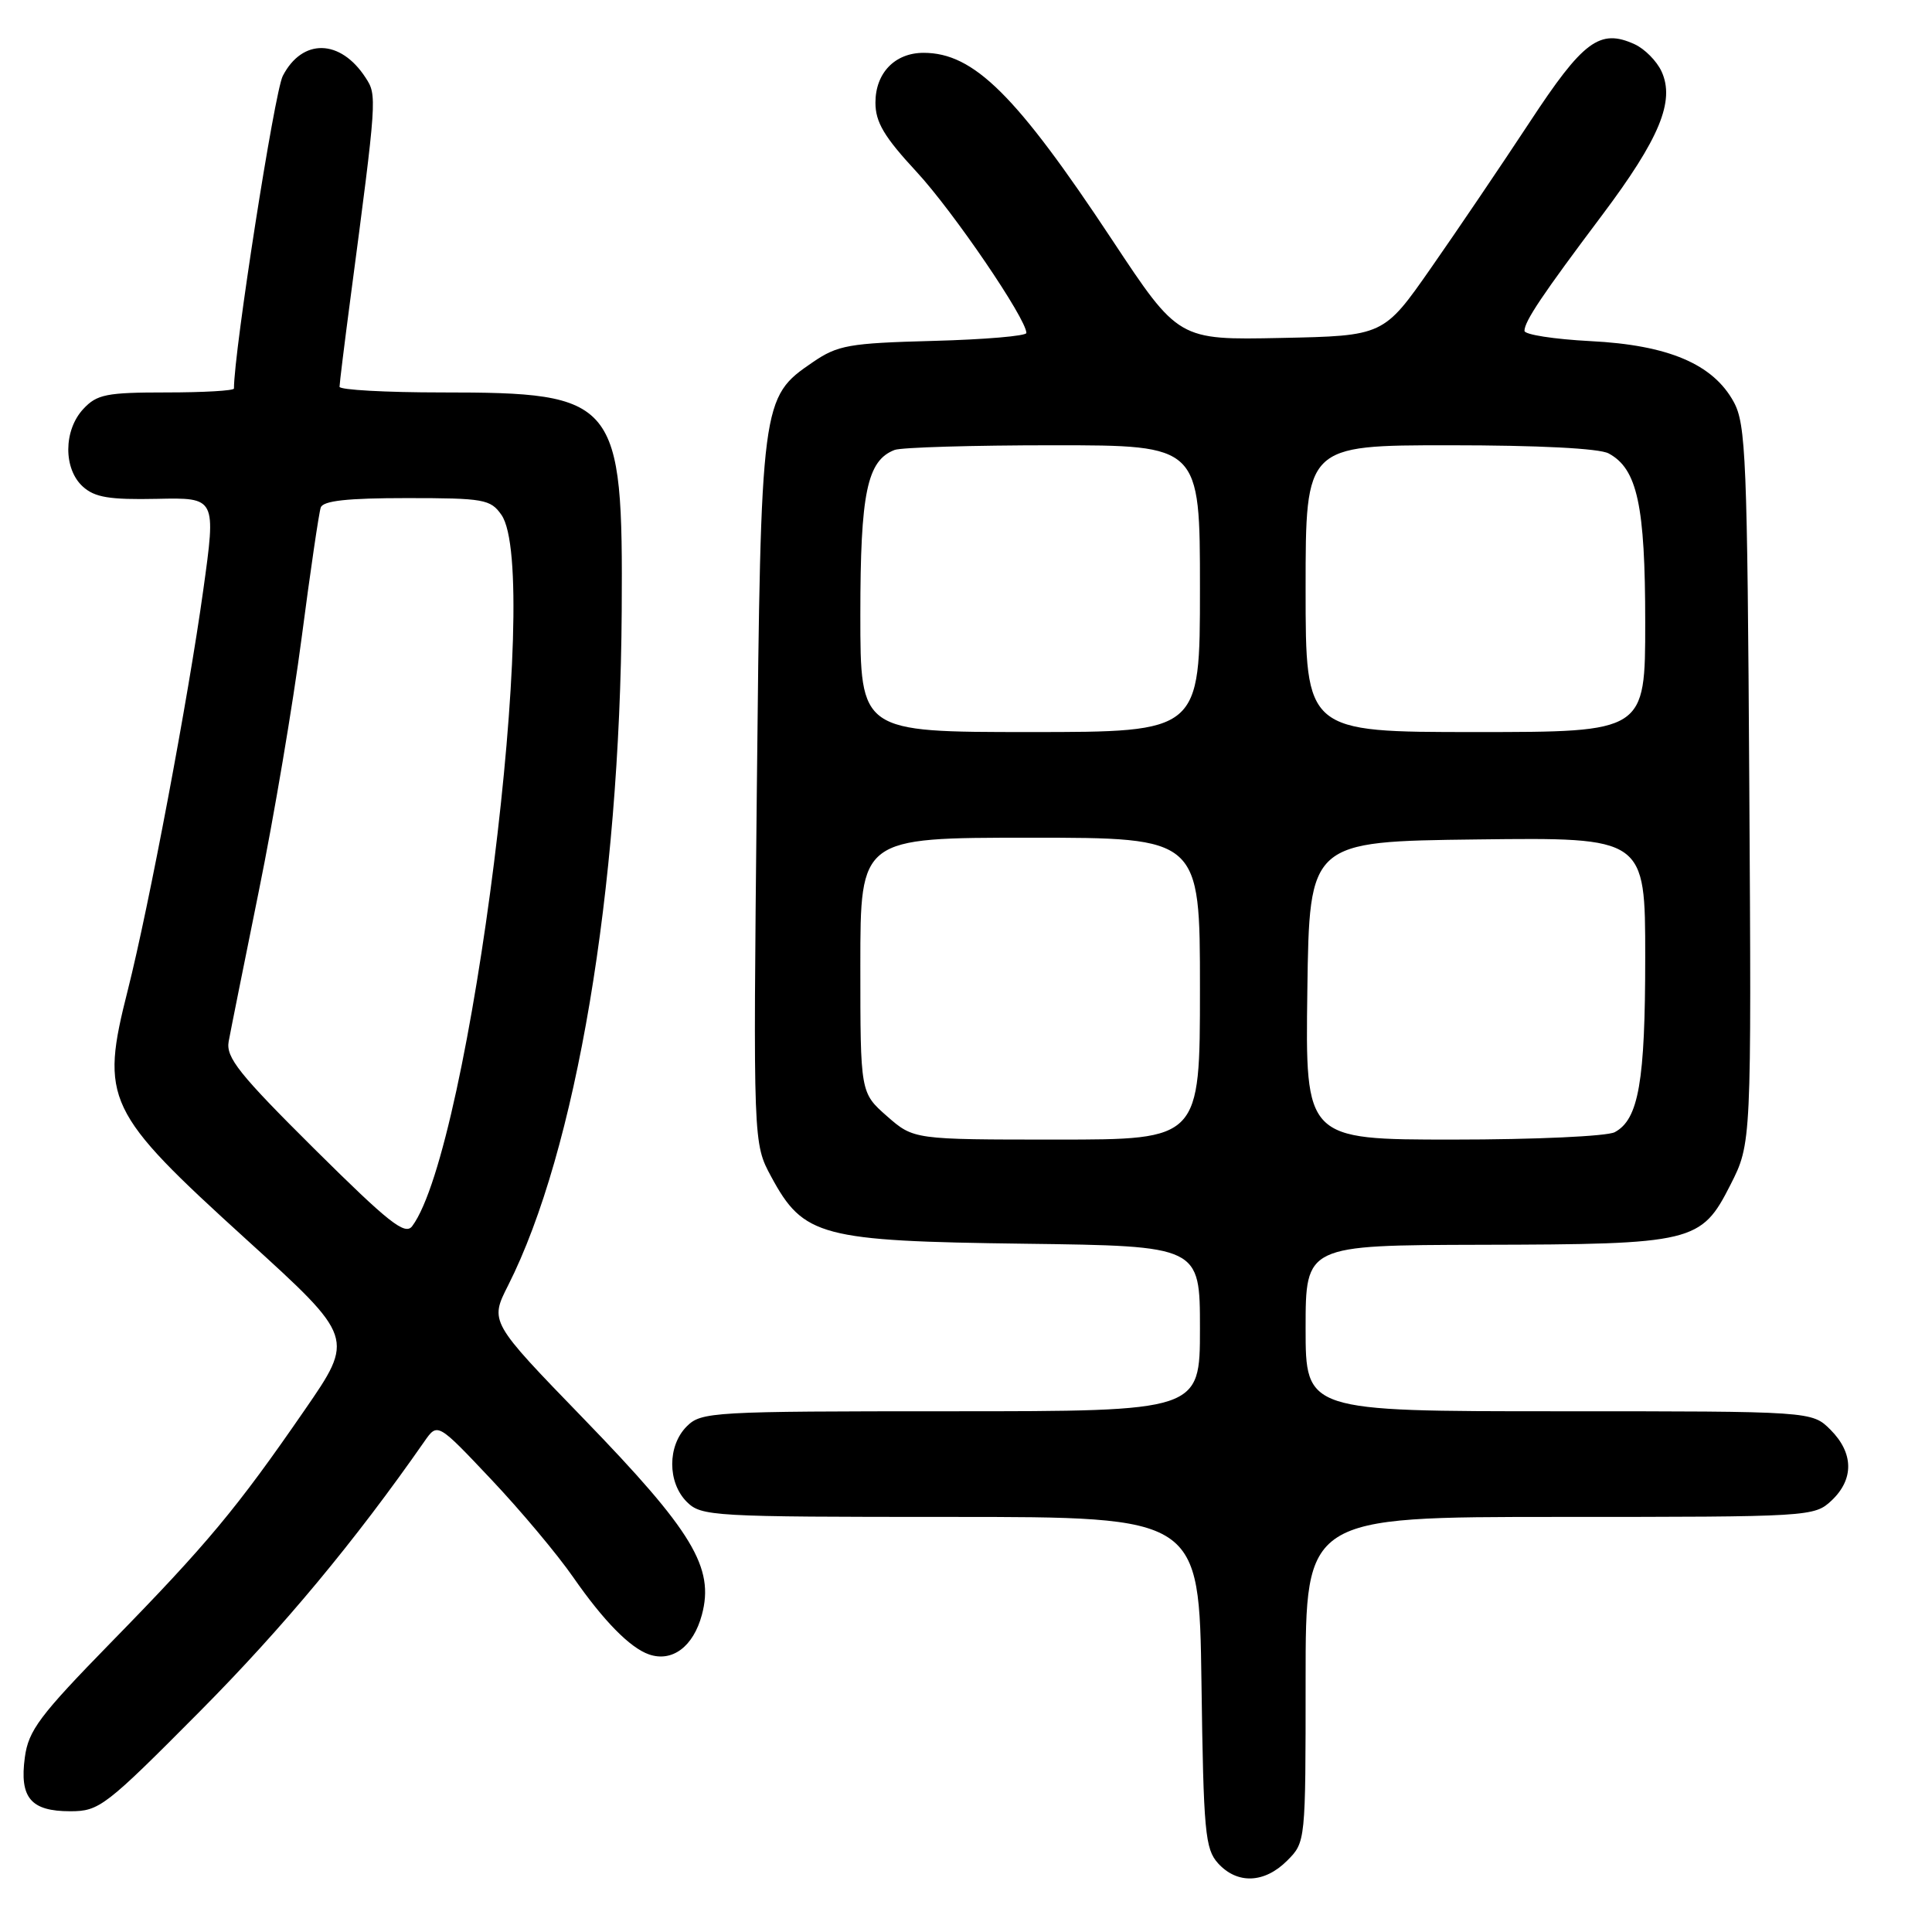 <?xml version="1.0" encoding="UTF-8" standalone="no"?>
<!DOCTYPE svg PUBLIC "-//W3C//DTD SVG 1.1//EN" "http://www.w3.org/Graphics/SVG/1.1/DTD/svg11.dtd" >
<svg xmlns="http://www.w3.org/2000/svg" xmlns:xlink="http://www.w3.org/1999/xlink" version="1.1" viewBox="0 0 256 256">
 <g >
 <path fill="currentColor"
d=" M 170.55 246.55 C 173.00 244.09 173.00 244.09 173.00 222.55 C 173.00 201.00 173.00 201.00 206.69 201.00 C 239.89 201.00 240.40 200.97 242.69 198.83 C 245.68 196.01 245.63 192.54 242.55 189.45 C 240.09 187.00 240.09 187.00 206.55 187.00 C 173.00 187.00 173.00 187.00 173.00 176.00 C 173.00 165.00 173.00 165.00 196.25 164.94 C 224.43 164.88 225.41 164.64 229.29 157.00 C 232.08 151.50 232.08 151.50 231.79 104.00 C 231.53 60.77 231.34 56.21 229.73 53.26 C 226.99 48.24 221.06 45.72 210.75 45.20 C 205.94 44.95 202.00 44.34 202.00 43.84 C 202.00 42.58 204.36 39.06 212.28 28.52 C 219.90 18.37 221.96 13.40 220.17 9.48 C 219.54 8.10 217.93 6.47 216.59 5.86 C 211.98 3.76 209.78 5.39 202.67 16.22 C 198.95 21.87 193.08 30.55 189.62 35.50 C 183.34 44.50 183.34 44.50 169.74 44.78 C 156.15 45.06 156.15 45.06 147.36 31.78 C 134.65 12.57 129.03 7.00 122.38 7.00 C 118.58 7.00 116.00 9.67 116.00 13.60 C 116.00 16.19 117.15 18.13 121.46 22.78 C 126.31 28.02 136.00 42.24 136.00 44.12 C 136.00 44.52 130.45 44.99 123.67 45.17 C 112.46 45.47 111.01 45.73 107.69 48.00 C 100.86 52.67 100.82 52.96 100.28 105.00 C 99.80 151.50 99.80 151.50 102.19 155.92 C 106.47 163.85 108.75 164.45 135.75 164.80 C 159.00 165.10 159.00 165.10 159.00 176.05 C 159.00 187.00 159.00 187.00 126.00 187.00 C 94.33 187.00 92.92 187.08 91.00 189.00 C 88.43 191.57 88.43 196.43 91.00 199.00 C 92.92 200.92 94.33 201.00 125.95 201.00 C 158.89 201.00 158.89 201.00 159.20 222.90 C 159.47 242.78 159.68 244.99 161.40 246.90 C 163.94 249.69 167.54 249.56 170.55 246.55 Z  M 26.50 226.75 C 37.53 215.63 47.03 204.21 56.24 190.99 C 57.98 188.50 57.98 188.50 65.06 196.00 C 68.96 200.12 73.86 205.97 75.96 209.00 C 79.97 214.77 83.48 218.35 86.00 219.22 C 89.07 220.28 91.87 218.19 93.00 213.98 C 94.69 207.71 91.80 202.92 77.30 187.95 C 64.89 175.14 64.89 175.14 67.33 170.32 C 76.33 152.50 82.14 118.00 82.38 81.00 C 82.56 52.92 81.80 52.00 58.53 52.00 C 51.09 52.00 45.00 51.66 44.99 51.25 C 44.99 50.84 45.64 45.55 46.44 39.50 C 49.96 12.84 49.97 12.63 48.44 10.29 C 45.10 5.15 40.06 5.05 37.47 10.06 C 36.37 12.19 31.00 46.57 31.00 51.48 C 31.00 51.77 26.97 52.00 22.04 52.00 C 14.11 52.00 12.84 52.25 11.04 54.19 C 8.41 57.01 8.38 62.13 10.98 64.48 C 12.56 65.91 14.50 66.23 20.80 66.10 C 28.64 65.93 28.64 65.93 26.93 78.21 C 24.95 92.47 19.74 120.08 16.94 131.17 C 13.25 145.74 13.98 147.27 32.66 164.25 C 46.98 177.26 46.98 177.26 40.34 186.88 C 31.37 199.89 27.45 204.60 14.71 217.63 C 5.23 227.34 3.77 229.29 3.29 232.87 C 2.57 238.21 4.08 240.00 9.30 240.00 C 13.16 240.00 13.94 239.40 26.50 226.75 Z  M 117.53 147.90 C 114.00 144.79 114.00 144.79 114.00 127.90 C 114.00 111.00 114.00 111.00 136.50 111.00 C 159.00 111.00 159.00 111.00 159.00 131.00 C 159.00 151.00 159.00 151.00 140.03 151.00 C 121.07 151.00 121.07 151.00 117.53 147.90 Z  M 173.23 131.25 C 173.50 111.50 173.50 111.50 195.75 111.23 C 218.00 110.96 218.00 110.96 218.00 126.83 C 218.00 143.31 217.13 148.33 213.96 150.02 C 212.95 150.56 203.41 151.00 192.54 151.00 C 172.96 151.00 172.96 151.00 173.23 131.25 Z  M 114.00 81.45 C 114.00 65.31 114.89 61.02 118.54 59.62 C 119.44 59.28 128.90 59.00 139.58 59.00 C 159.00 59.00 159.00 59.00 159.00 78.00 C 159.00 97.00 159.00 97.00 136.50 97.00 C 114.00 97.00 114.00 97.00 114.00 81.45 Z  M 173.00 78.00 C 173.00 59.00 173.00 59.00 192.07 59.00 C 203.81 59.00 211.91 59.41 213.15 60.08 C 216.95 62.12 218.00 66.95 218.00 82.47 C 218.00 97.00 218.00 97.00 195.50 97.00 C 173.00 97.00 173.00 97.00 173.00 78.00 Z  M 41.67 152.25 C 31.68 142.33 29.92 140.12 30.30 138.00 C 30.55 136.63 32.36 127.62 34.31 118.00 C 36.27 108.38 38.82 93.30 39.97 84.50 C 41.12 75.70 42.26 67.94 42.50 67.25 C 42.81 66.35 46.03 66.00 53.91 66.00 C 64.12 66.00 65.00 66.16 66.44 68.22 C 71.87 75.97 62.32 152.14 54.62 162.47 C 53.68 163.73 51.55 162.05 41.67 152.25 Z "/>
</g>
</svg>